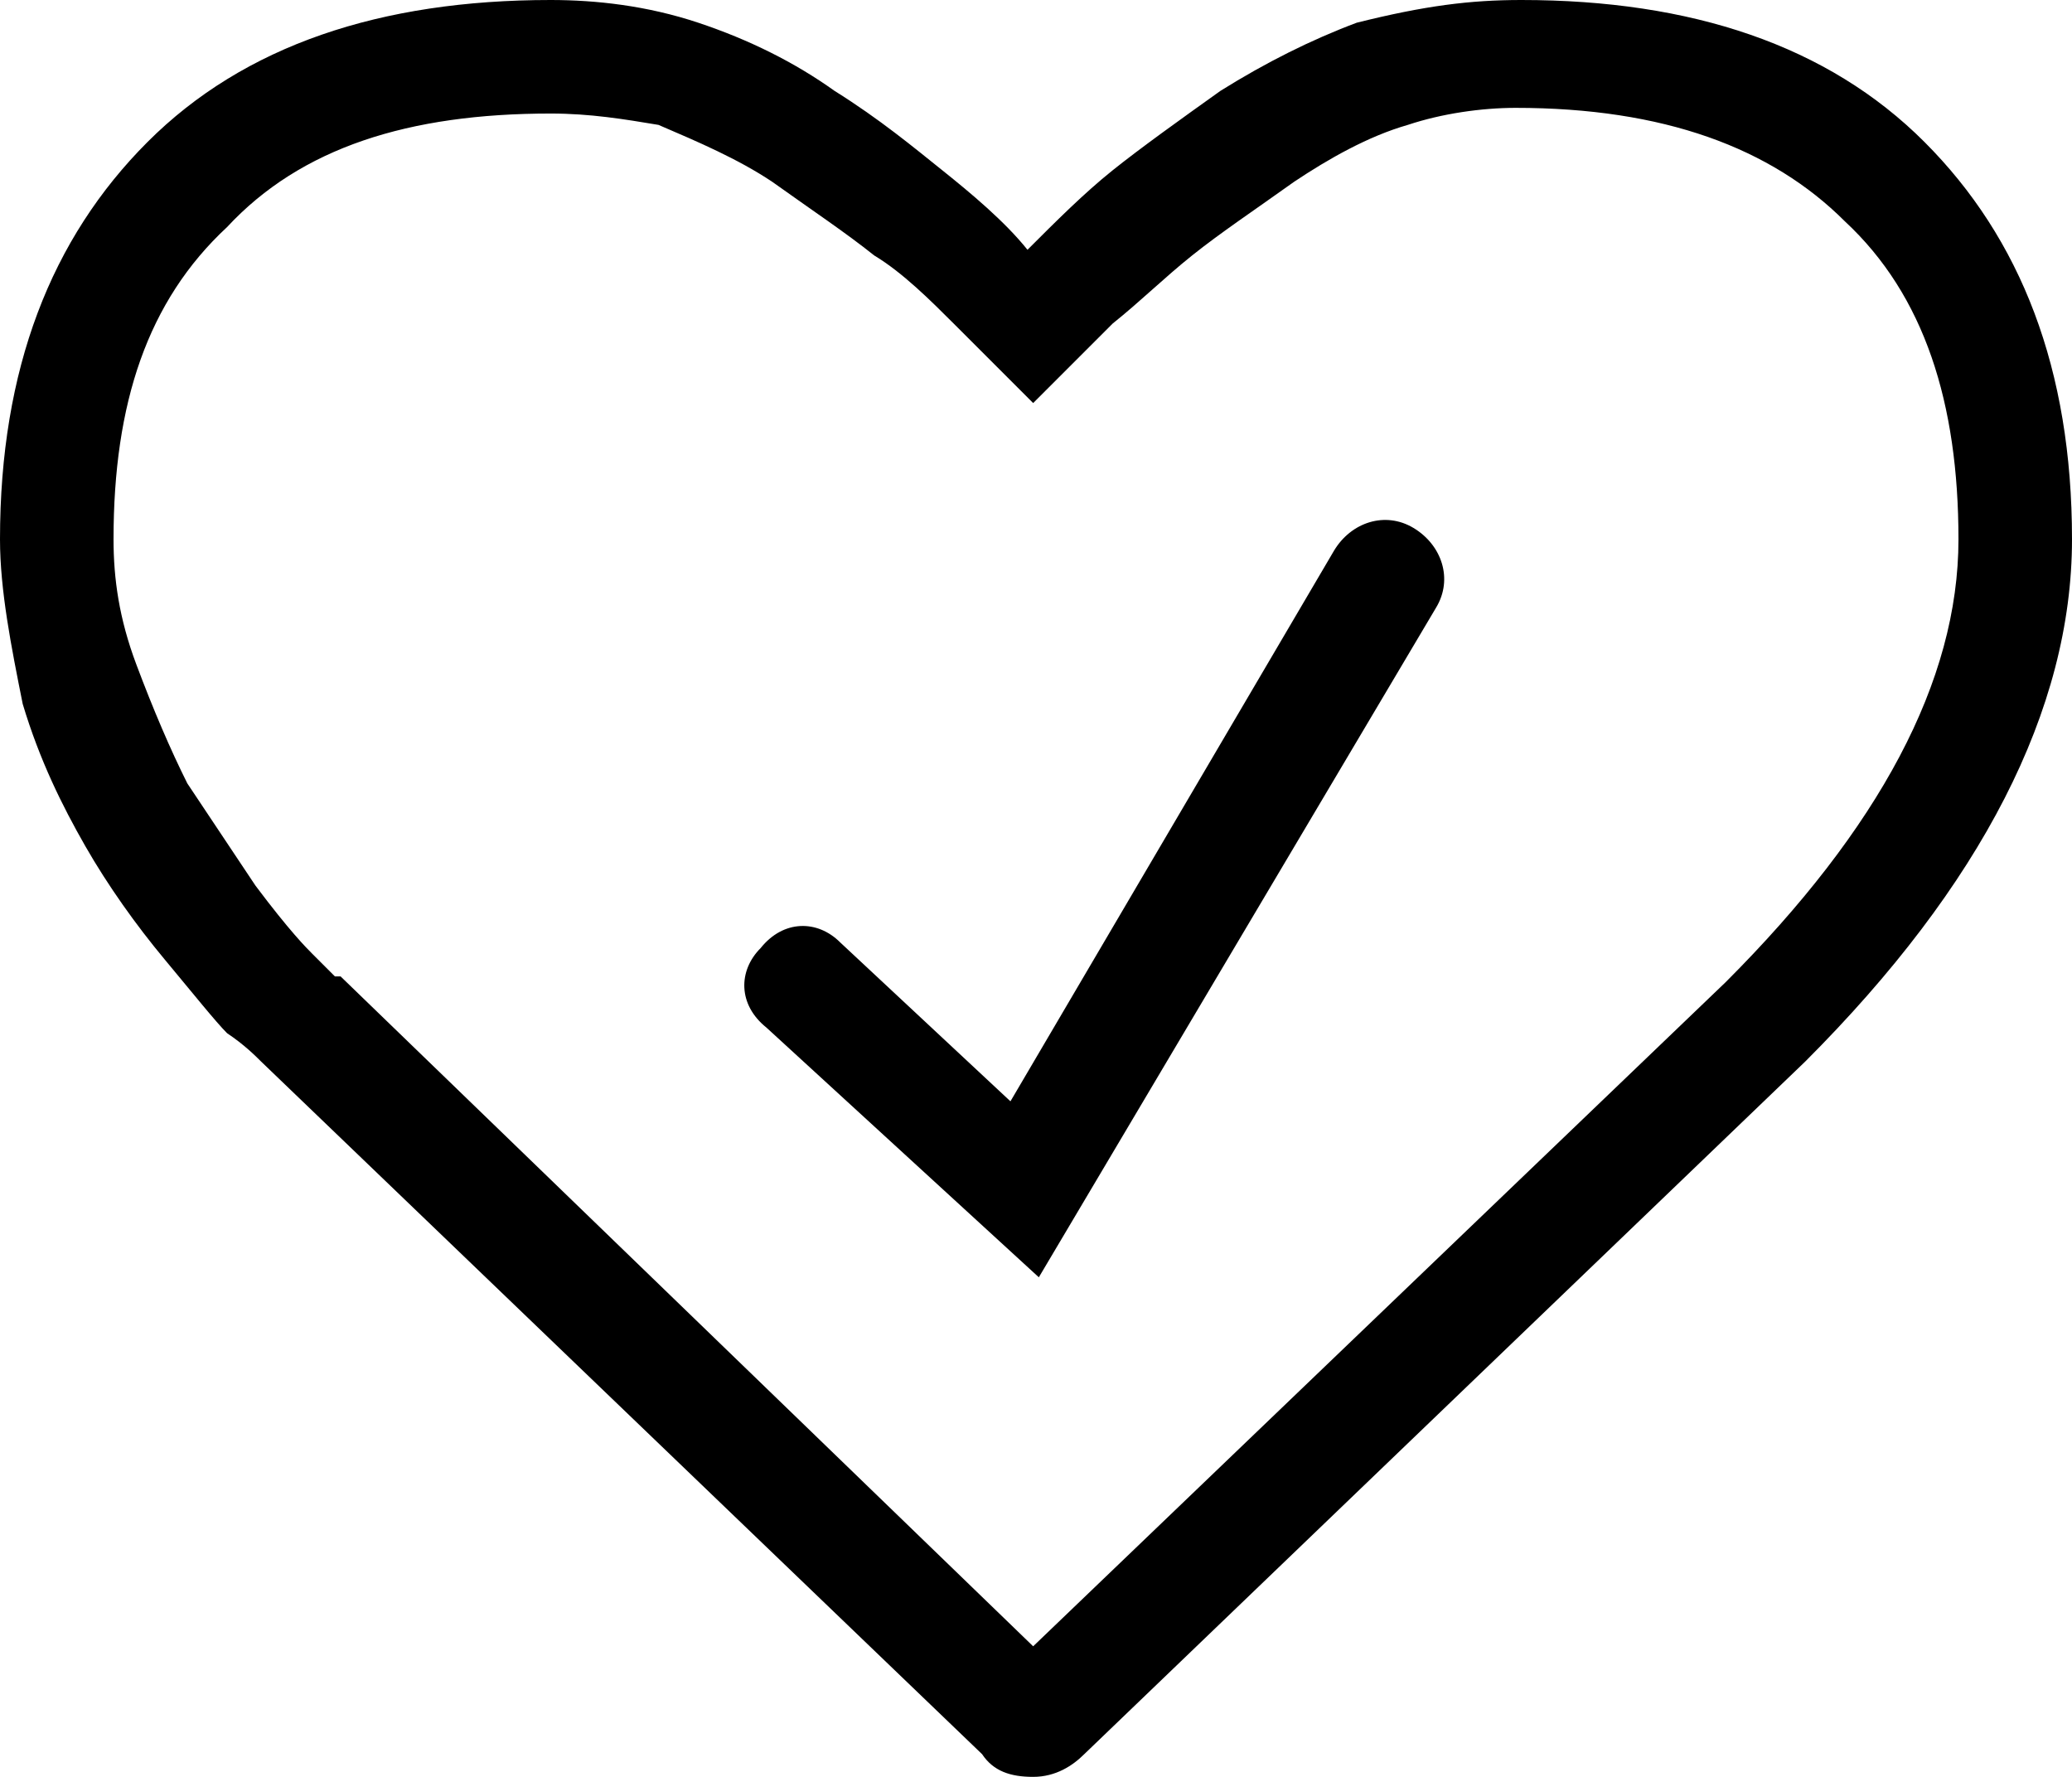 <!-- Checkmark Heart Icon -->

<!-- Generator: Adobe Illustrator 22.1.0, SVG Export Plug-In  -->
<svg version="1.1"
	 xmlns="http://www.w3.org/2000/svg" xmlns:xlink="http://www.w3.org/1999/xlink" xmlns:a="http://ns.adobe.com/AdobeSVGViewerExtensions/3.0/"
	 x="0px" y="0px" width="36.5px" height="31.3px" viewBox="0 0 36.5 31.3" style="enable-background:new 0 0 36.5 31.3;"
	 xml:space="preserve">

<path class="st0" d="M36.5,9.5c0,3-1.6,6.1-4.7,9.2L19.1,30.9c-0.2,0.2-0.5,0.4-0.9,0.4c-0.4,0-0.7-0.1-0.9-0.4L4.6,18.7
	c-0.1-0.1-0.3-0.3-0.6-0.5c-0.2-0.2-0.6-0.7-1.1-1.3c-0.5-0.6-1-1.3-1.4-2c-0.4-0.7-0.8-1.5-1.1-2.5C0.2,11.4,0,10.4,0,9.5
	c0-3,0.9-5.3,2.6-7C4.3,0.8,6.7,0,9.7,0c0.8,0,1.7,0.1,2.6,0.4c0.9,0.3,1.7,0.7,2.4,1.2c0.8,0.5,1.4,1,1.9,1.4
	c0.5,0.4,1.1,0.9,1.5,1.4c0.5-0.5,1-1,1.5-1.4c0.5-0.4,1.2-0.9,1.9-1.4c0.8-0.5,1.6-0.9,2.4-1.2C25.1,0.1,25.9,0,26.8,0
	c3,0,5.4,0.8,7.1,2.5C35.6,4.2,36.5,6.5,36.5,9.5z M18.2,29l12.2-11.7c2.7-2.7,4.1-5.3,4.1-7.8c0-2.4-0.6-4.3-2-5.6
	c-1.3-1.3-3.2-2-5.8-2c-0.6,0-1.3,0.1-1.9,0.3c-0.7,0.2-1.4,0.6-2,1c-0.7,0.5-1.3,0.9-1.8,1.3c-0.5,0.4-0.9,0.8-1.4,1.2l-1.4,1.4
	l-1.4-1.4c-0.4-0.4-0.9-0.9-1.4-1.2c-0.5-0.4-1.1-0.8-1.8-1.3c-0.6-0.4-1.3-0.7-2-1C11,2.1,10.4,2,9.7,2C7.2,2,5.3,2.6,4,4
	C2.6,5.3,2,7.1,2,9.5c0,0.7,0.1,1.4,0.4,2.2c0.3,0.8,0.6,1.5,0.9,2.1c0.4,0.6,0.8,1.2,1.2,1.8c0.6,0.8,0.9,1.1,1,1.2
	c0.2,0.2,0.3,0.3,0.4,0.4L6,17.2L18.2,29z M25.3,10.7c0.3-0.5,0.1-1.1-0.4-1.4c-0.5-0.3-1.1-0.1-1.4,0.4l-5.7,9.7l-3-2.8
	c-0.4-0.4-1-0.4-1.4,0.1c-0.4,0.4-0.4,1,0.1,1.4l4.8,4.4L25.3,10.7z"/>
</svg>